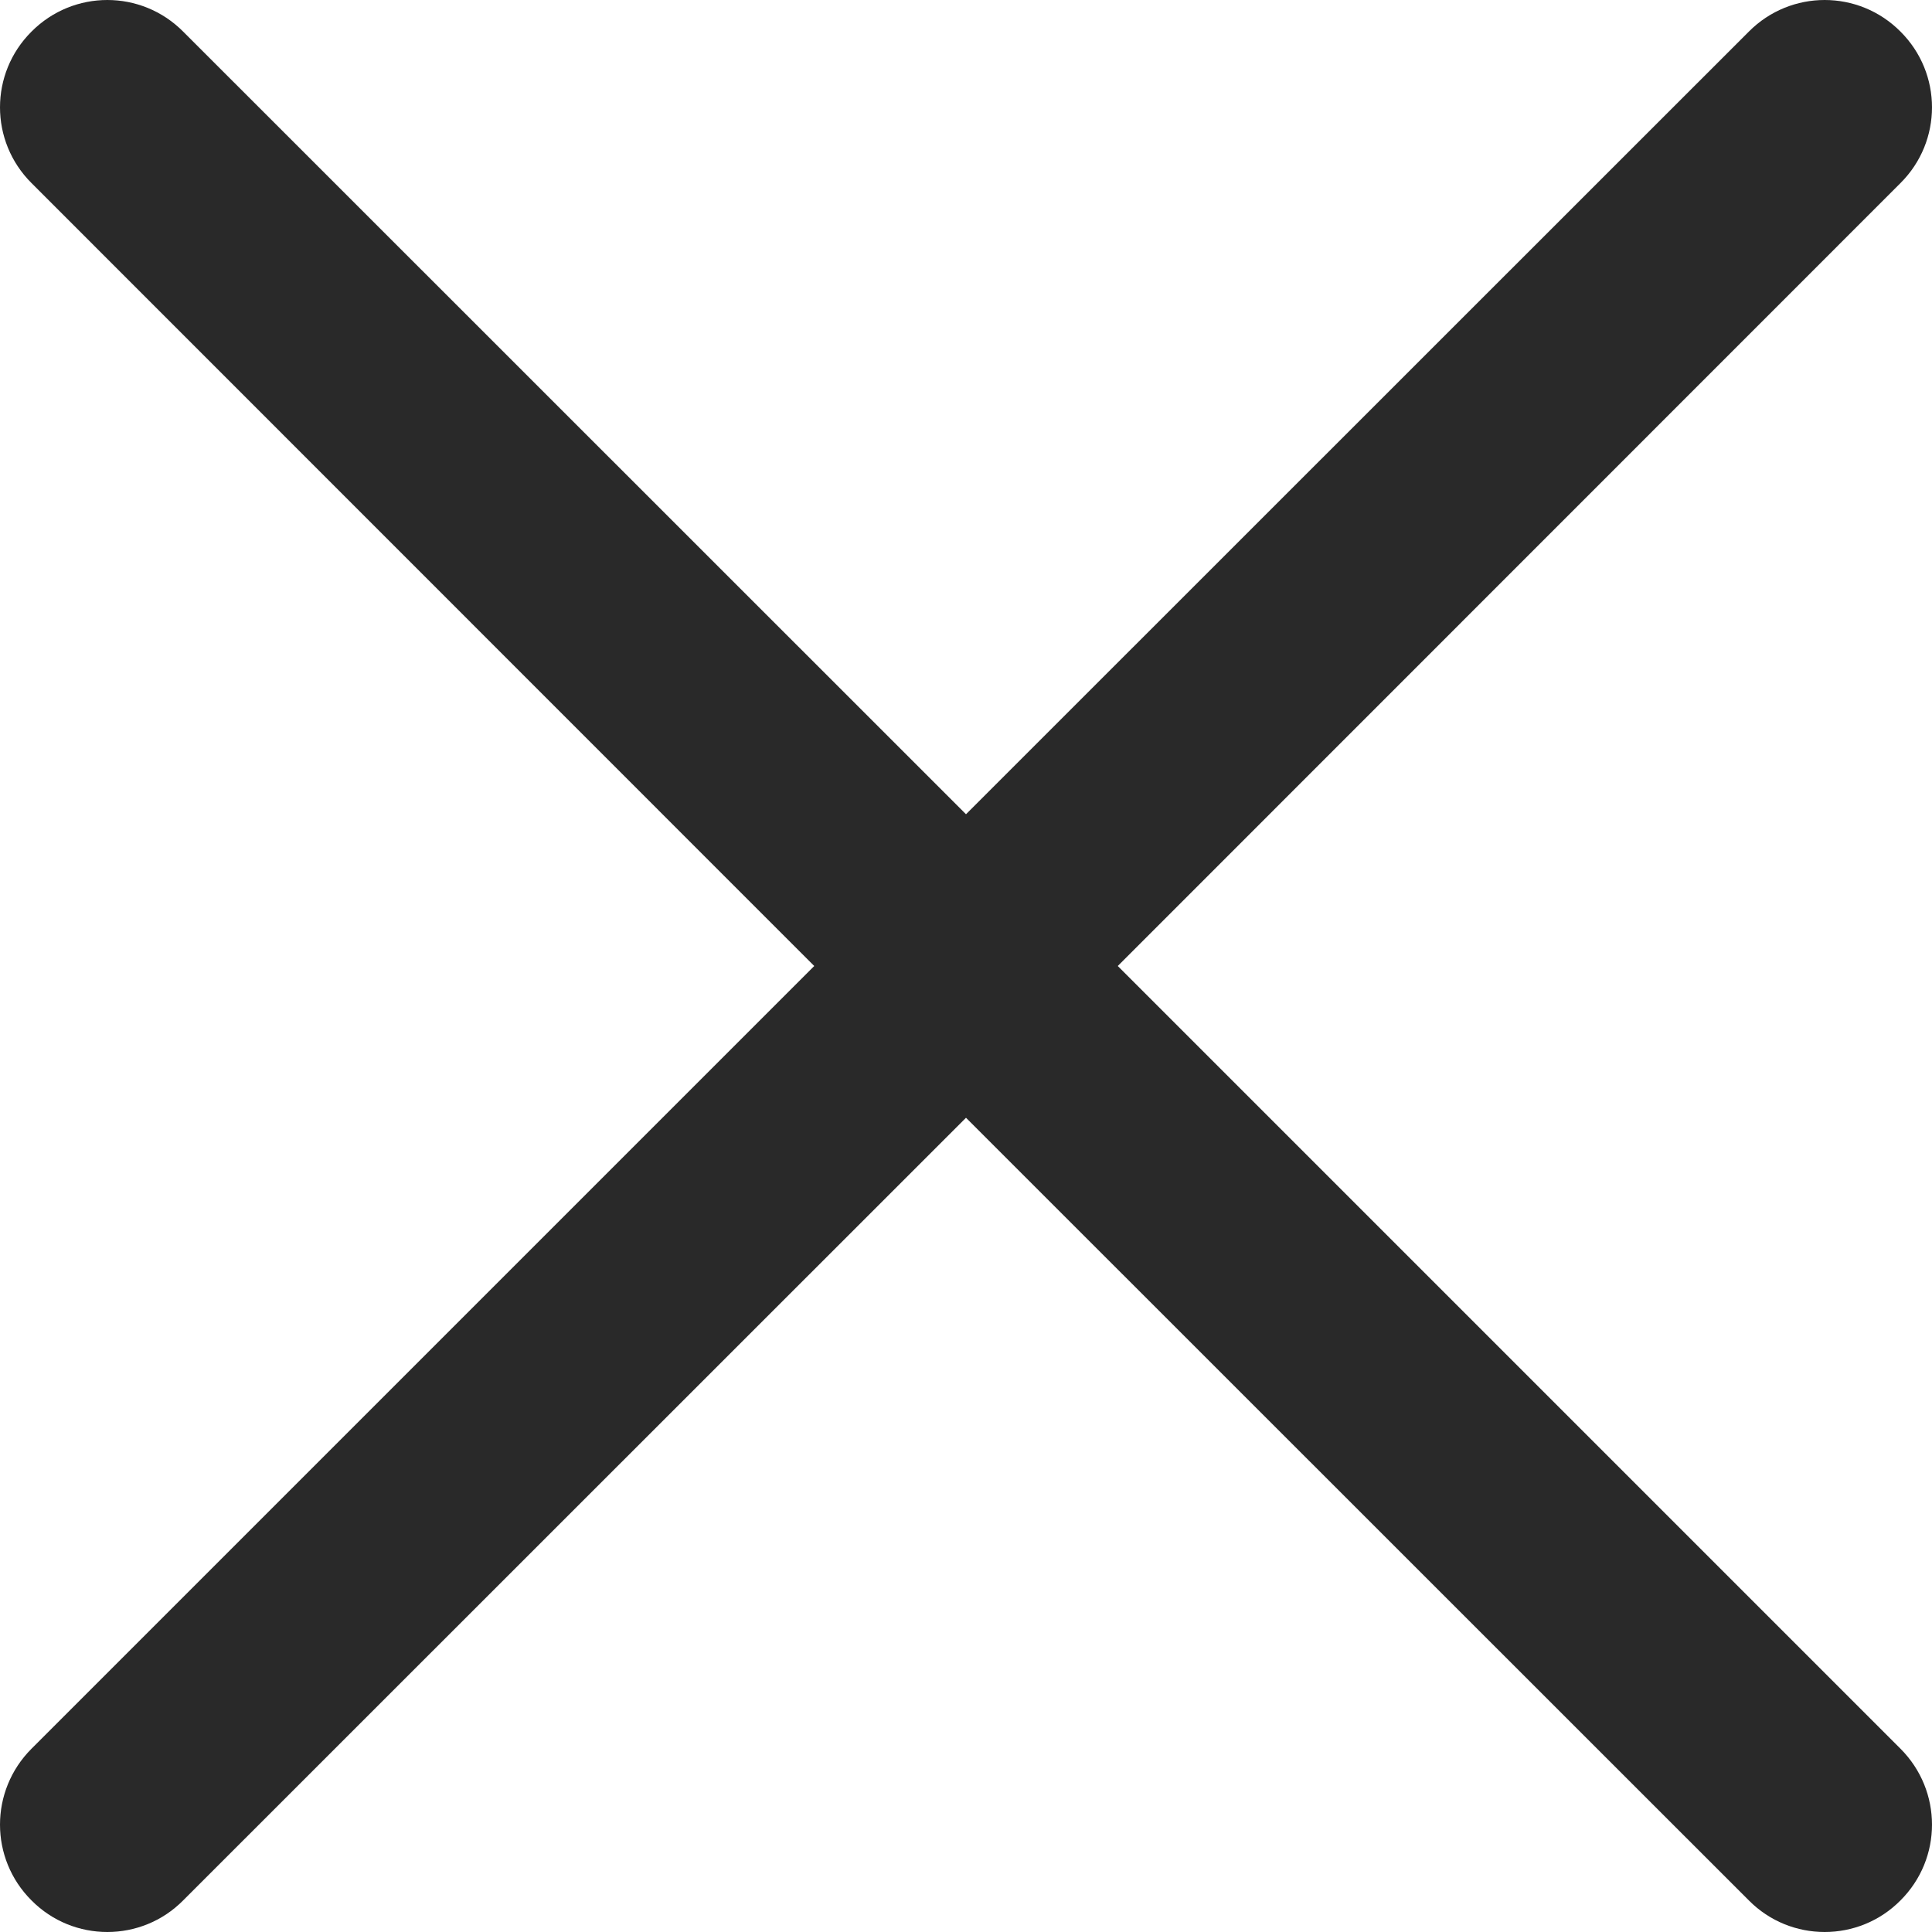
<svg width="9px" height="9px" viewBox="0 0 9 9" version="1.1" xmlns="http://www.w3.org/2000/svg" xmlns:xlink="http://www.w3.org/1999/xlink">
    <!-- Generator: Sketch 48.2 (47327) - http://www.bohemiancoding.com/sketch -->
    <desc>Created with Sketch.</desc>
    <defs></defs>
    <g id="Video-Centric" stroke="none" stroke-width="1" fill="none" fill-rule="evenodd">
        <g id="icon" transform="translate(0, -0.5)" fill="#292929">
            <path d="M5.207,5 L8.853,1.353 C9.049,1.158 9.049,0.842 8.853,0.647 C8.658,0.451 8.342,0.451 8.147,0.647 L4.5,4.293 L0.853,0.647 C0.658,0.451 0.342,0.451 0.147,0.647 C-0.049,0.842 -0.049,1.158 0.147,1.353 L3.793,5 L0.147,8.646 C-0.049,8.842 -0.049,9.158 0.147,9.353 C0.244,9.451 0.372,9.5 0.5,9.5 C0.628,9.5 0.756,9.451 0.853,9.353 L4.5,5.707 L8.147,9.353 C8.244,9.451 8.372,9.5 8.5,9.5 C8.628,9.5 8.756,9.451 8.853,9.353 C9.049,9.158 9.049,8.842 8.853,8.646 L5.207,5" id="Fill-3"></path>
        </g>
    </g>
</svg>